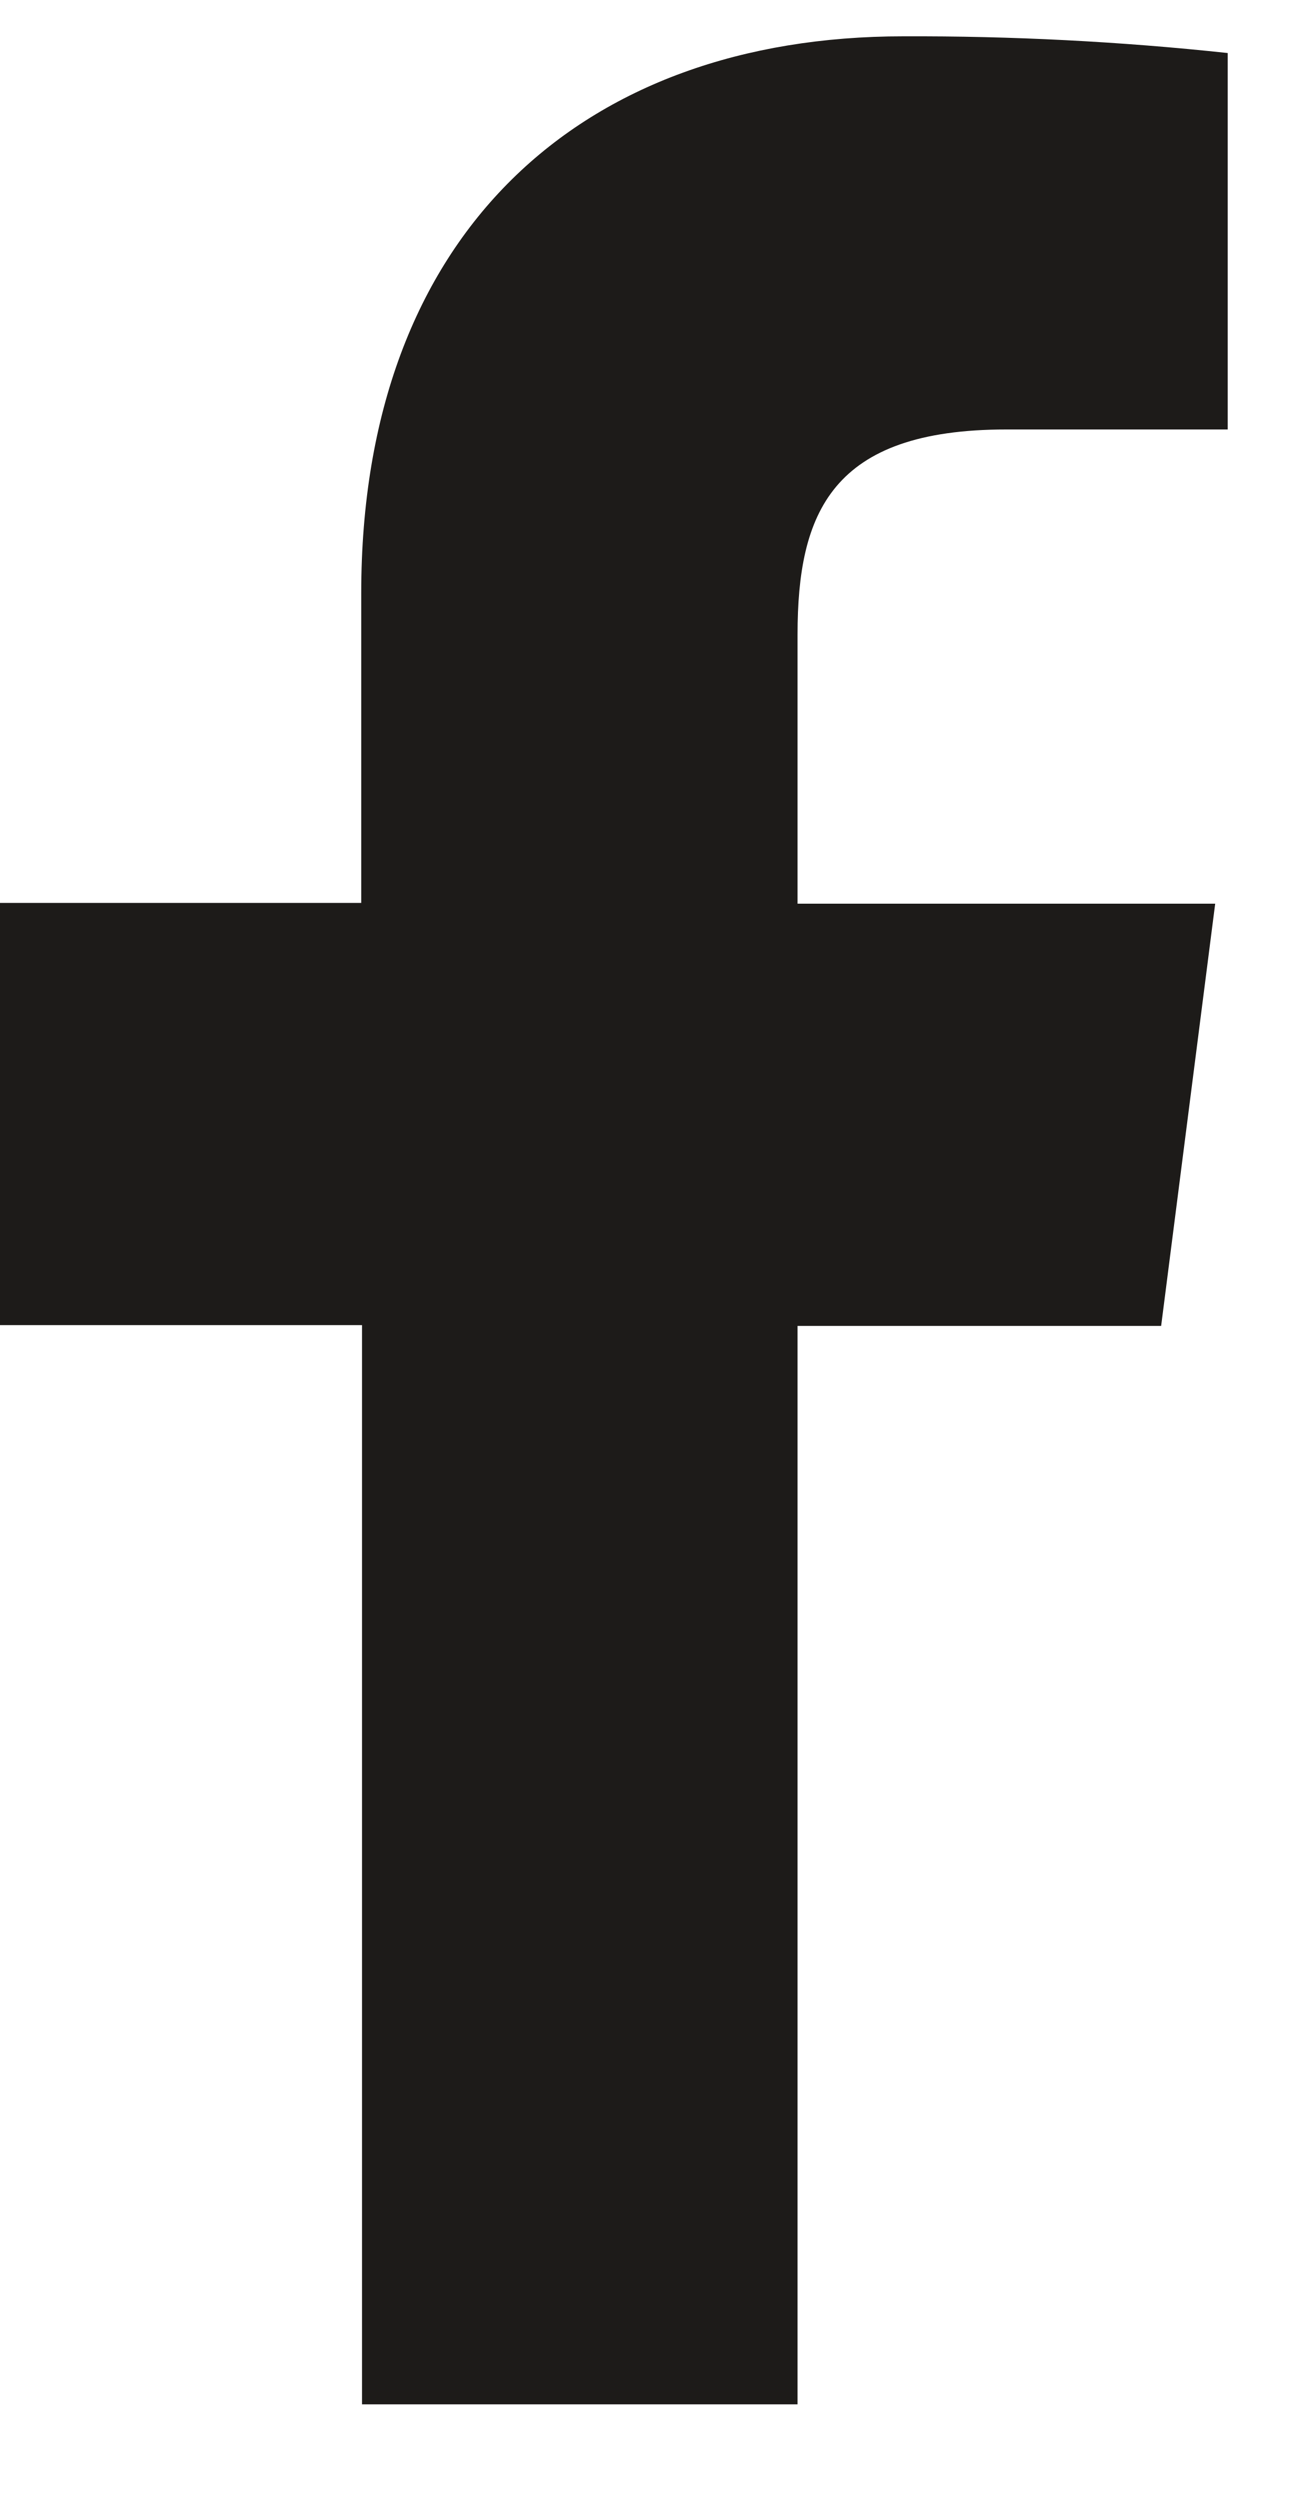 <svg width="10" height="19" viewBox="0 0 10 19" fill="none" xmlns="http://www.w3.org/2000/svg">
<path d="M6.065 18.273V10.077H8.83L9.241 6.868H6.065V4.824C6.065 3.898 6.323 3.264 7.652 3.264H9.336V0.403C8.517 0.315 7.693 0.273 6.869 0.276C4.425 0.276 2.747 1.768 2.747 4.507V6.862H0V10.071H2.753V18.273H6.065Z" fill="#1D1B19"/>
</svg>
